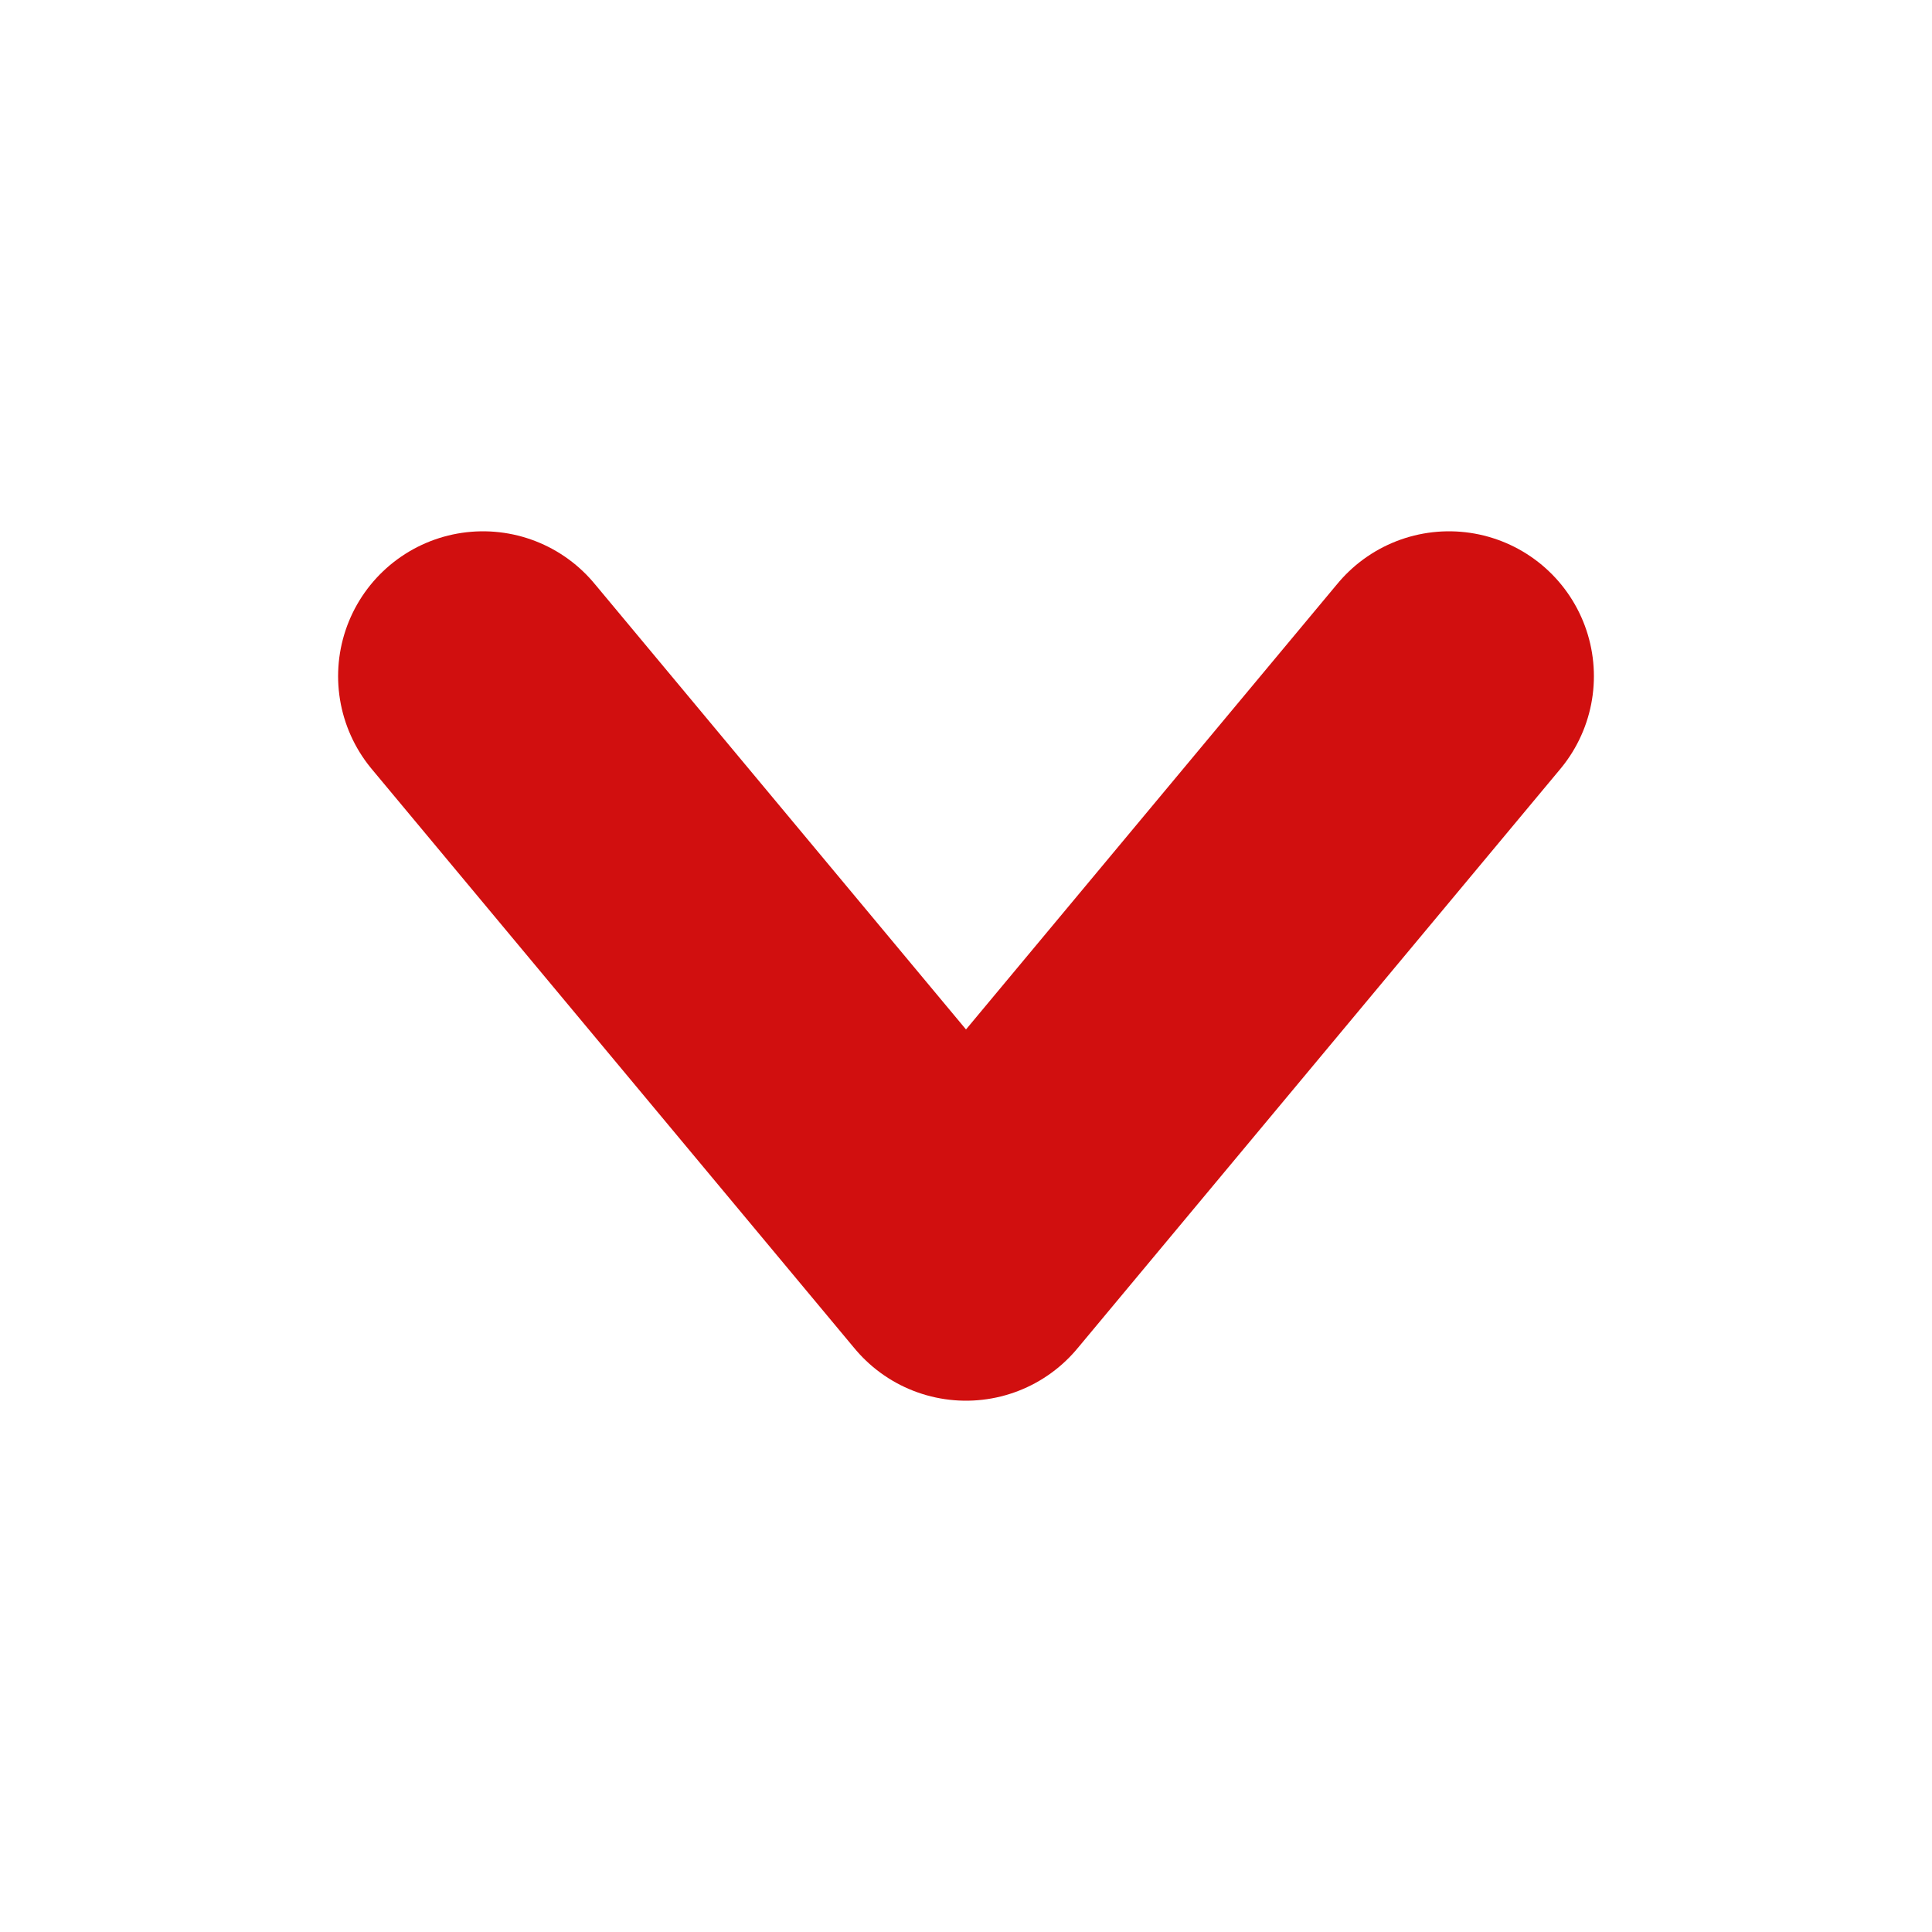 <svg width="20" height="20" viewBox="0 0 20 20" fill="none" xmlns="http://www.w3.org/2000/svg">
<path d="M5 7L10 13L15 7" stroke="#D10F0F" stroke-width="3" stroke-linecap="round" stroke-linejoin="round"/>
</svg>
